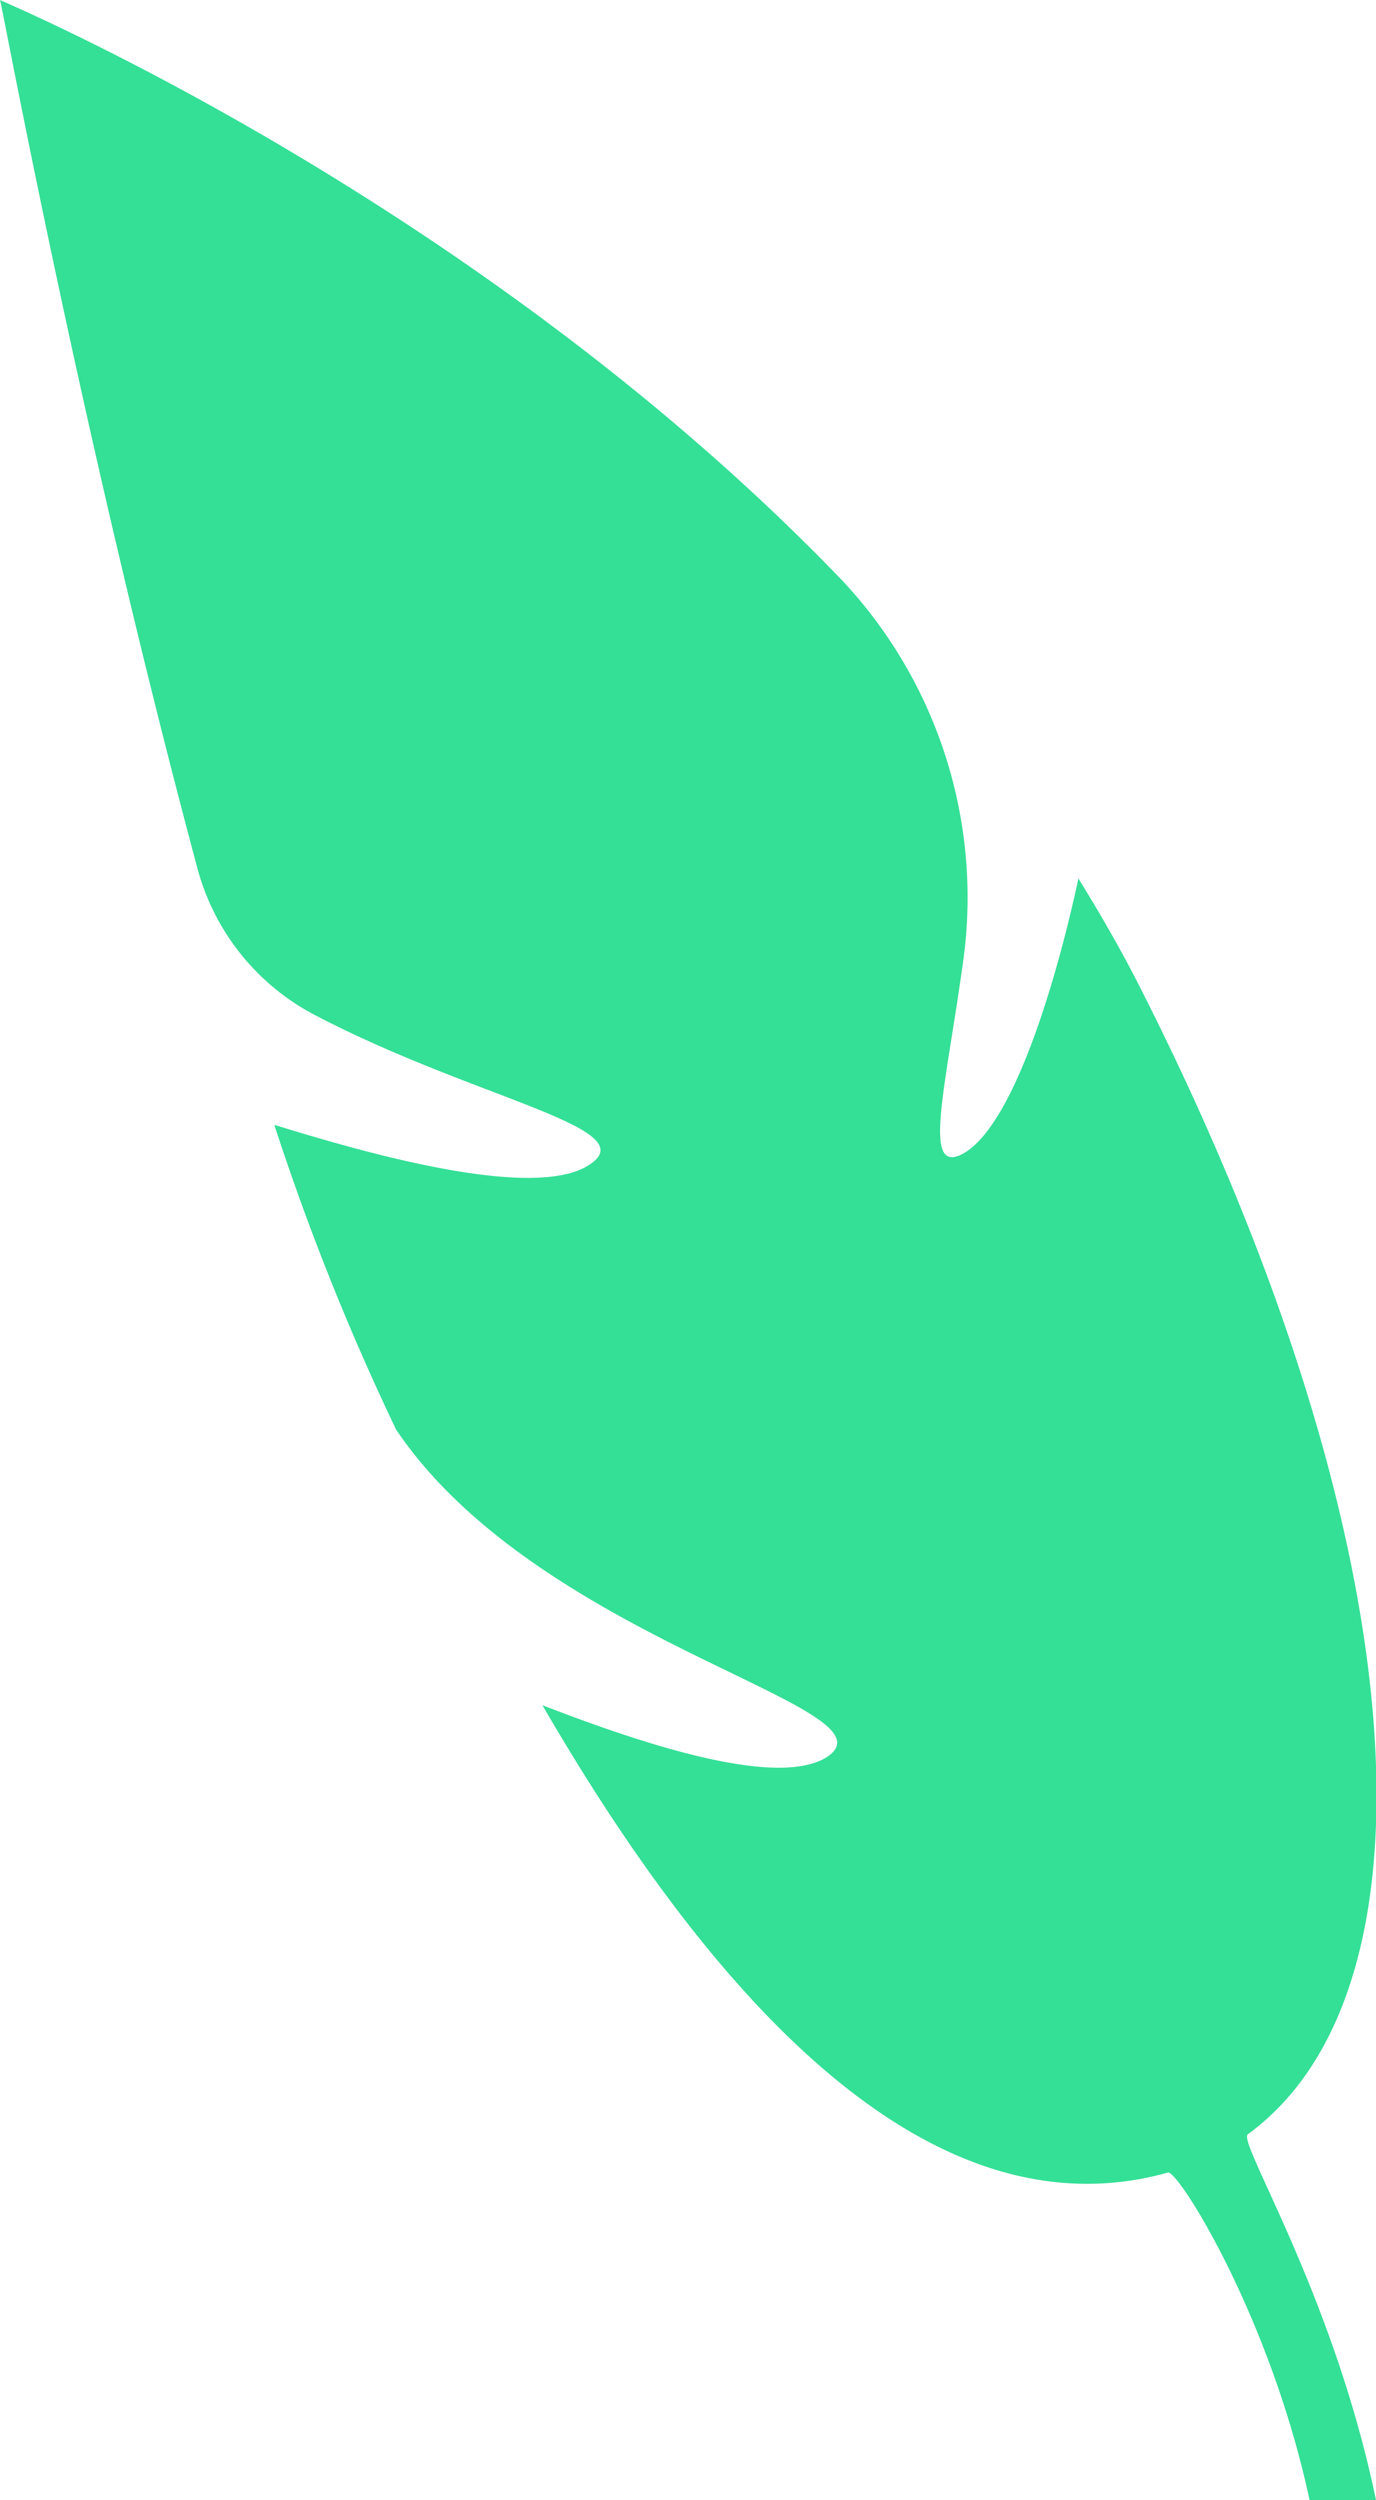 <svg id="ëÎÓÈ_1" data-name="ëÎÓÈ 1" xmlns="http://www.w3.org/2000/svg" viewBox="0 0 64.41 117"><defs><style>.cls-1{fill:#34df96;}</style></defs><title>Artboard 4</title><path class="cls-1" d="M45.06,54c-1.9,1-.81-3,0-8.84a21.68,21.68,0,0,0-5.64-18C22.26,9.3-.06,0,0,0S3.67,19.85,9.25,40.67a10.94,10.94,0,0,0,5.41,6.79c7.47,3.93,15.44,5.29,13,7-2.58,1.84-10.89-.61-14.82-1.82A117,117,0,0,0,18.54,66.9c6.74,10,23.73,13,20.16,15.33-2.43,1.53-9.17-.83-13.31-2.43,10.3,17.76,20.15,24.43,29.28,21.87.47-.13,4.79,6.73,6.63,15.33h3.11c-2-9.66-6.5-16.77-6-17.12,9.5-6.93,7.76-28.6-5.21-54-.83-1.61-1.75-3.2-2.72-4.77C49.43,46,47.41,52.73,45.06,54Z"/></svg>